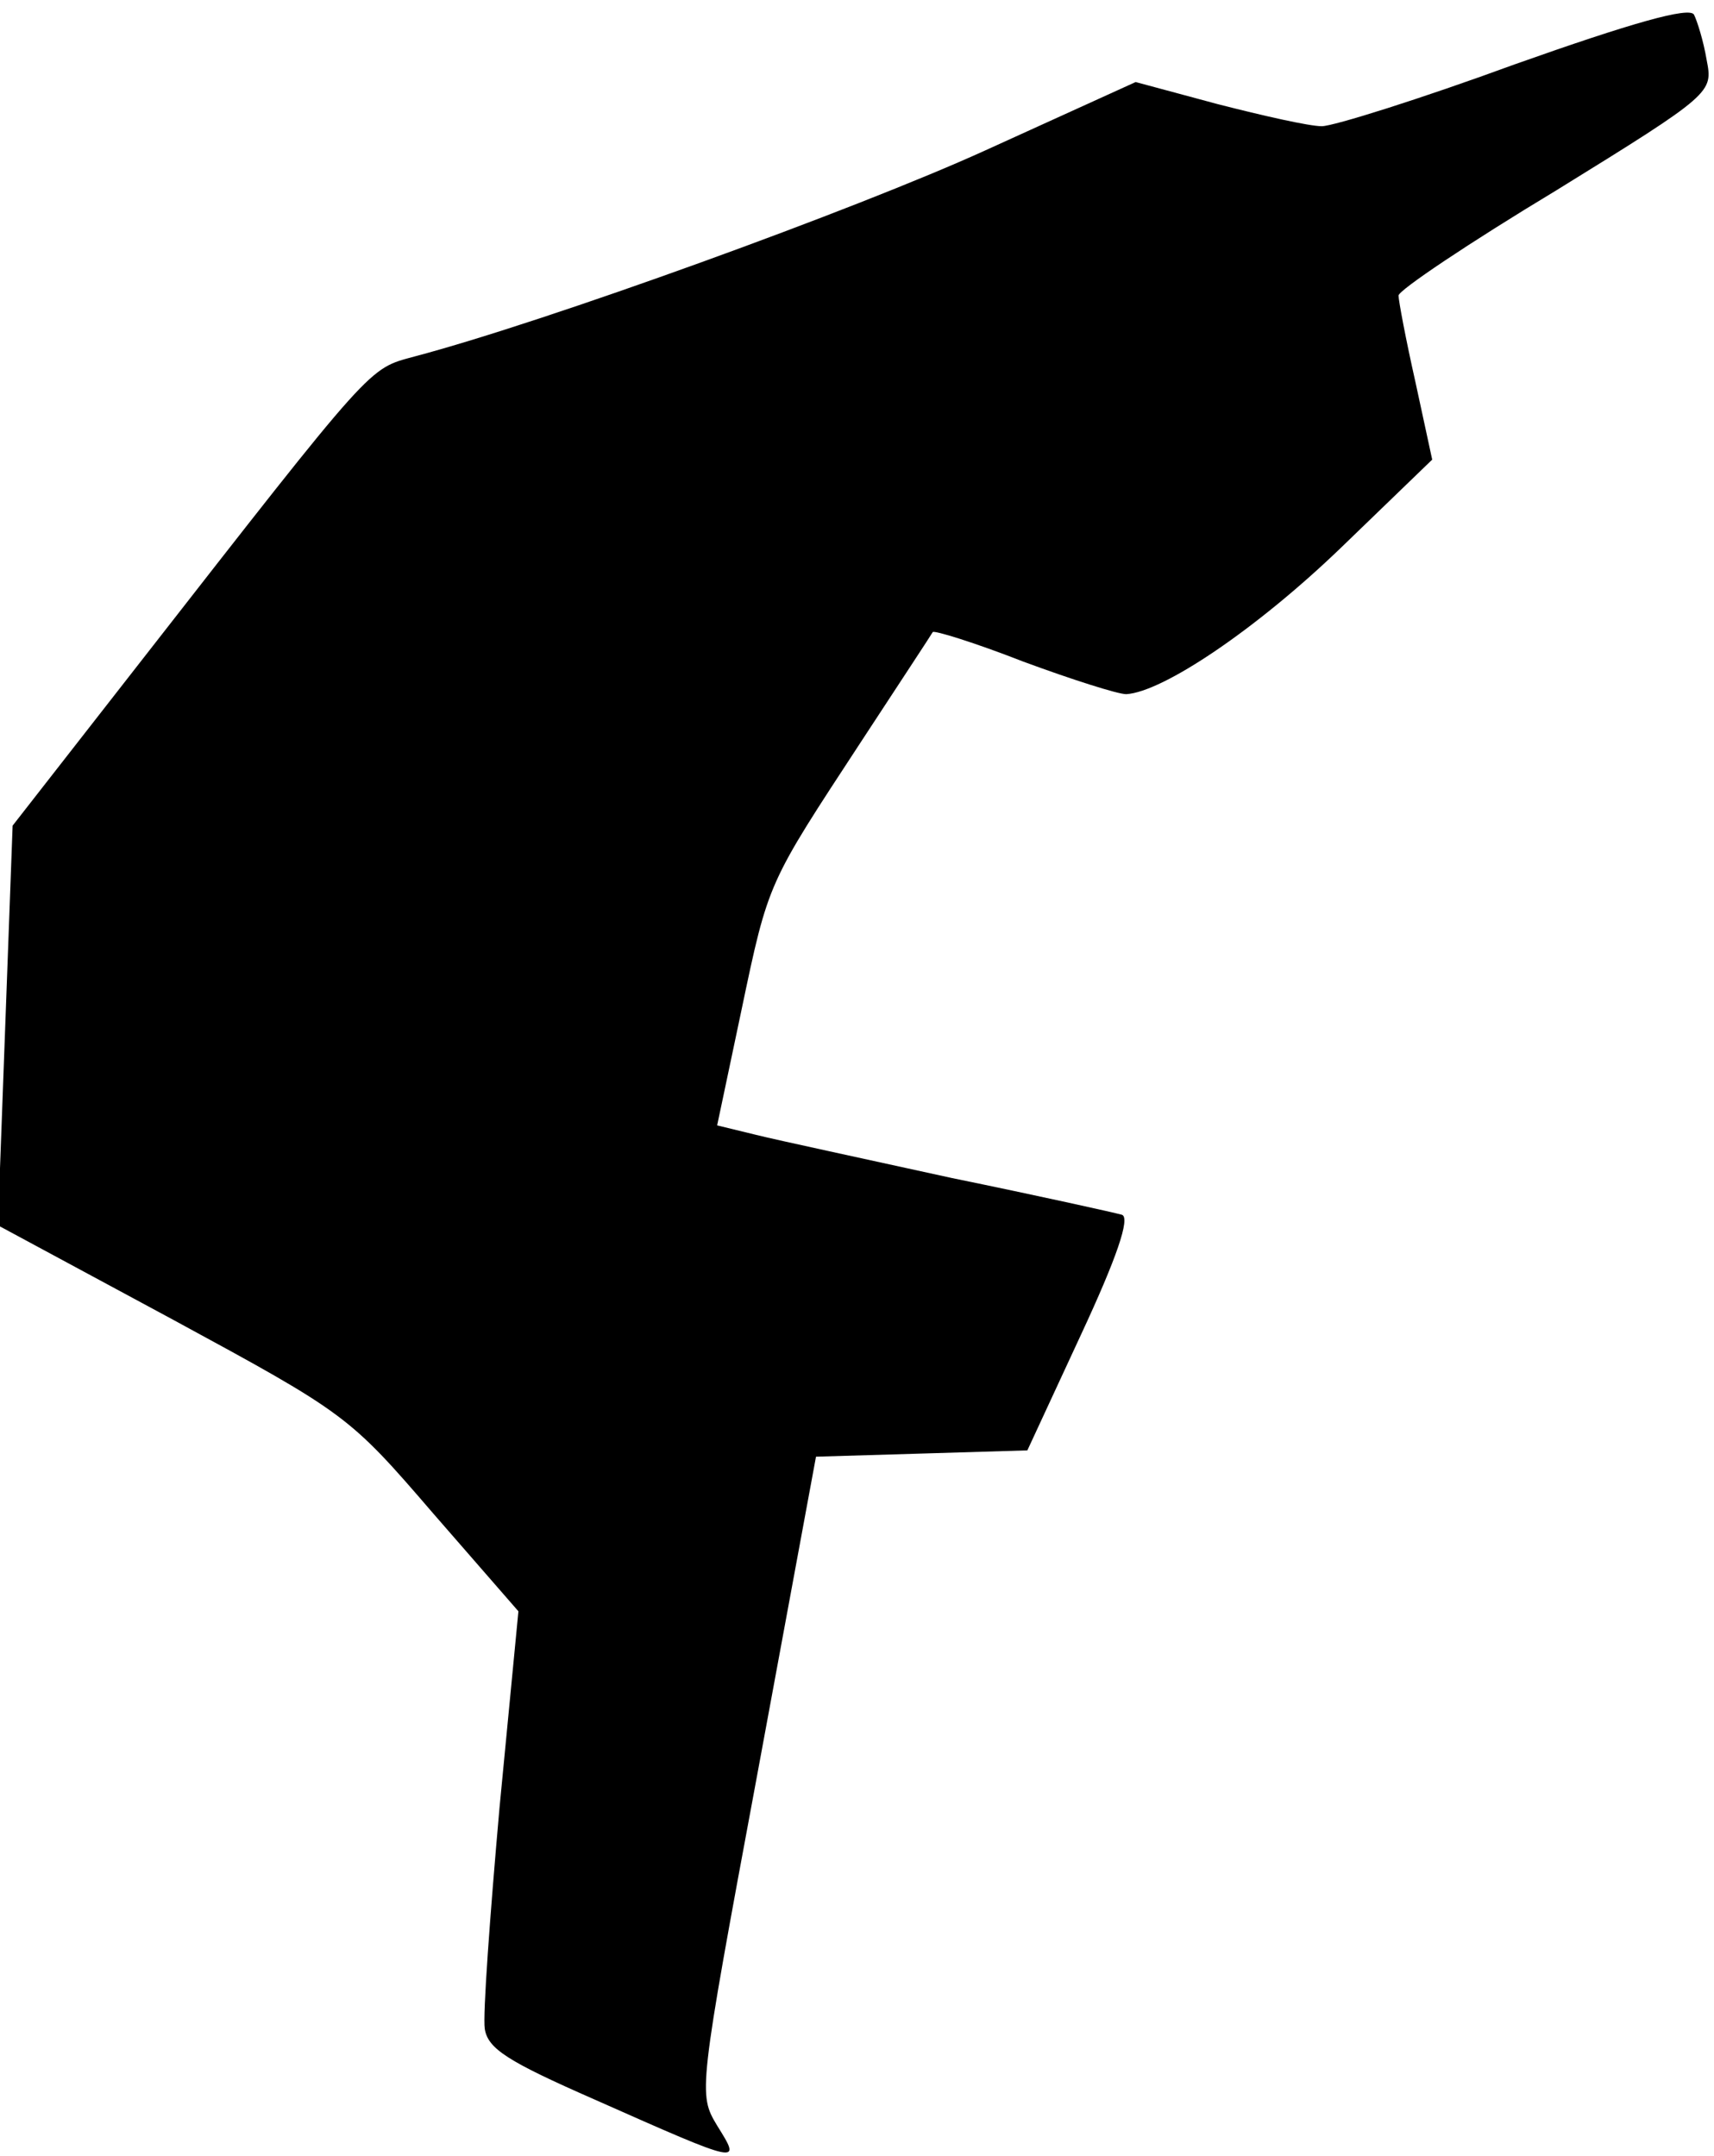 <?xml version="1.0" standalone="no"?>
<!DOCTYPE svg PUBLIC "-//W3C//DTD SVG 20010904//EN"
 "http://www.w3.org/TR/2001/REC-SVG-20010904/DTD/svg10.dtd">
<svg version="1.0" xmlns="http://www.w3.org/2000/svg"
 width="163pt" height="205pt" viewBox="0 0 163 205"
 preserveAspectRatio="xMidYMid meet">
<g transform="translate(0,205) scale(0.1,-0.1)"
fill="#000000" stroke="none">
<path fill="#000000" stroke="none" d="M1441 1989 c-90 -33 -173 -59 -184 -59
-12 0 -56 10 -99 21 l-78 21 -143 -65 c-123 -56 -418 -163 -543 -196 -44 -12
-37 -4 -261 -291 l-121 -155 -7 -190 -7 -190 167 -90 c164 -89 167 -91 247
-184 l81 -93 -18 -187 c-9 -102 -16 -197 -14 -210 3 -19 22 -31 104 -67 142
-63 140 -62 117 -25 -18 30 -18 32 38 333 l56 303 101 3 100 3 51 110 c34 73
47 111 39 114 -7 2 -79 18 -162 35 -82 18 -166 36 -186 41 l-37 9 23 109 c26
124 25 120 114 256 36 55 67 102 68 104 1 2 40 -10 86 -28 46 -17 90 -31 98
-31 35 2 124 62 204 139 l87 84 -16 74 c-9 40 -16 77 -16 82 0 5 67 50 150
100 149 92 149 93 143 124 -3 18 -9 37 -12 43 -4 8 -60 -8 -170 -47z"/>
</g>
</svg>
